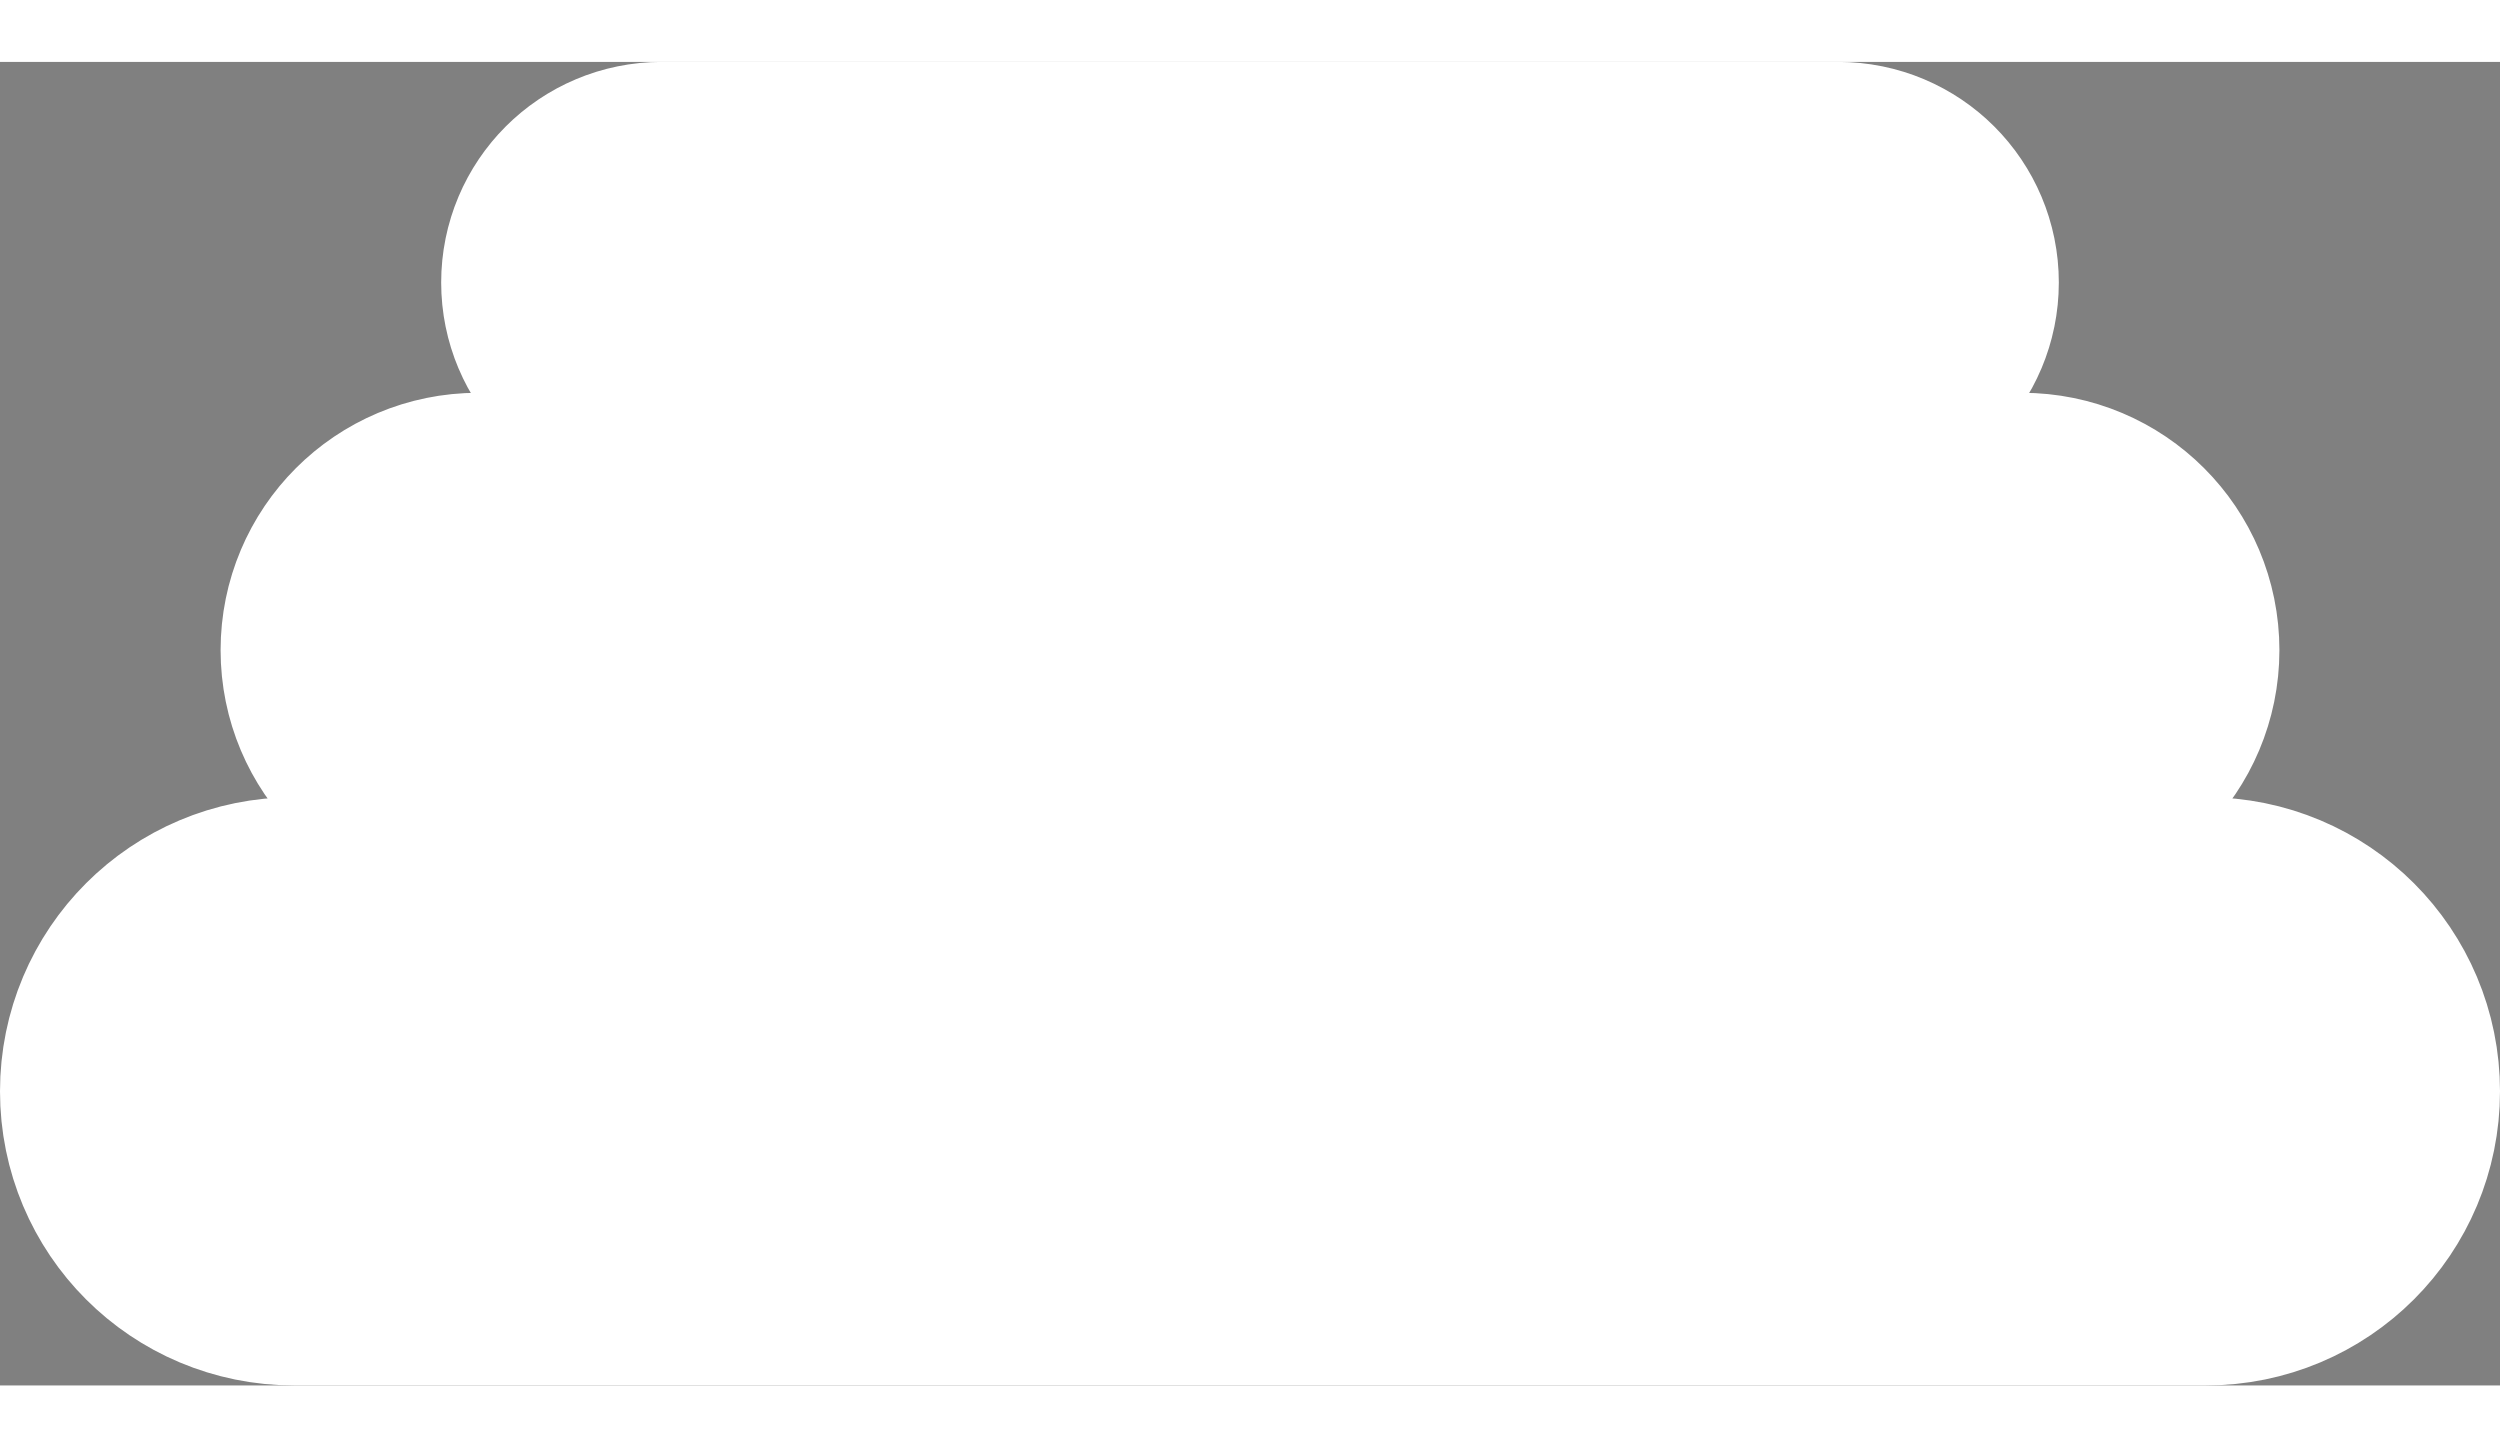 <?xml version="1.0" encoding="UTF-8"?>
<svg width="38" height="22" version="1.1" viewBox="0 0 17 9" xmlns="http://www.w3.org/2000/svg" xmlns:cc="http://creativecommons.org/ns#" xmlns:dc="http://purl.org/dc/elements/1.1/" xmlns:rdf="http://www.w3.org/1999/02/22-rdf-syntax-ns#">
 <rect x="0" y="0" width="17" height="9" fill="#808080" stroke="none"/>
 <g transform="translate(-30 -34)">
  <path style="stroke:white;stroke-width:2;stroke-linecap:round;stroke-linejoin:round;stroke-dasharray:none;paint-order:stroke fill markers" d="m34.5 35c-0.277 0-0.5 0.223-0.5 0.5s0.223 0.5 0.5 0.5h8c0.277 0 0.5-0.223 0.5-0.5s-0.223-0.5-0.5-0.5zm-1.25 2.25c-0.415 0-0.75 0.335-0.75 0.75s0.335 0.75 0.75 0.75h10.5c0.415 0 0.75-0.335 0.75-0.75s-0.335-0.75-0.75-0.75zm-1.25 2.75c-0.554 0-1 0.446-1 1 0 0.554 0.446 1 1 1h13c0.554 0 1-0.446 1-1 0-0.554-0.446-1-1-1z"/>
 </g>
</svg>
